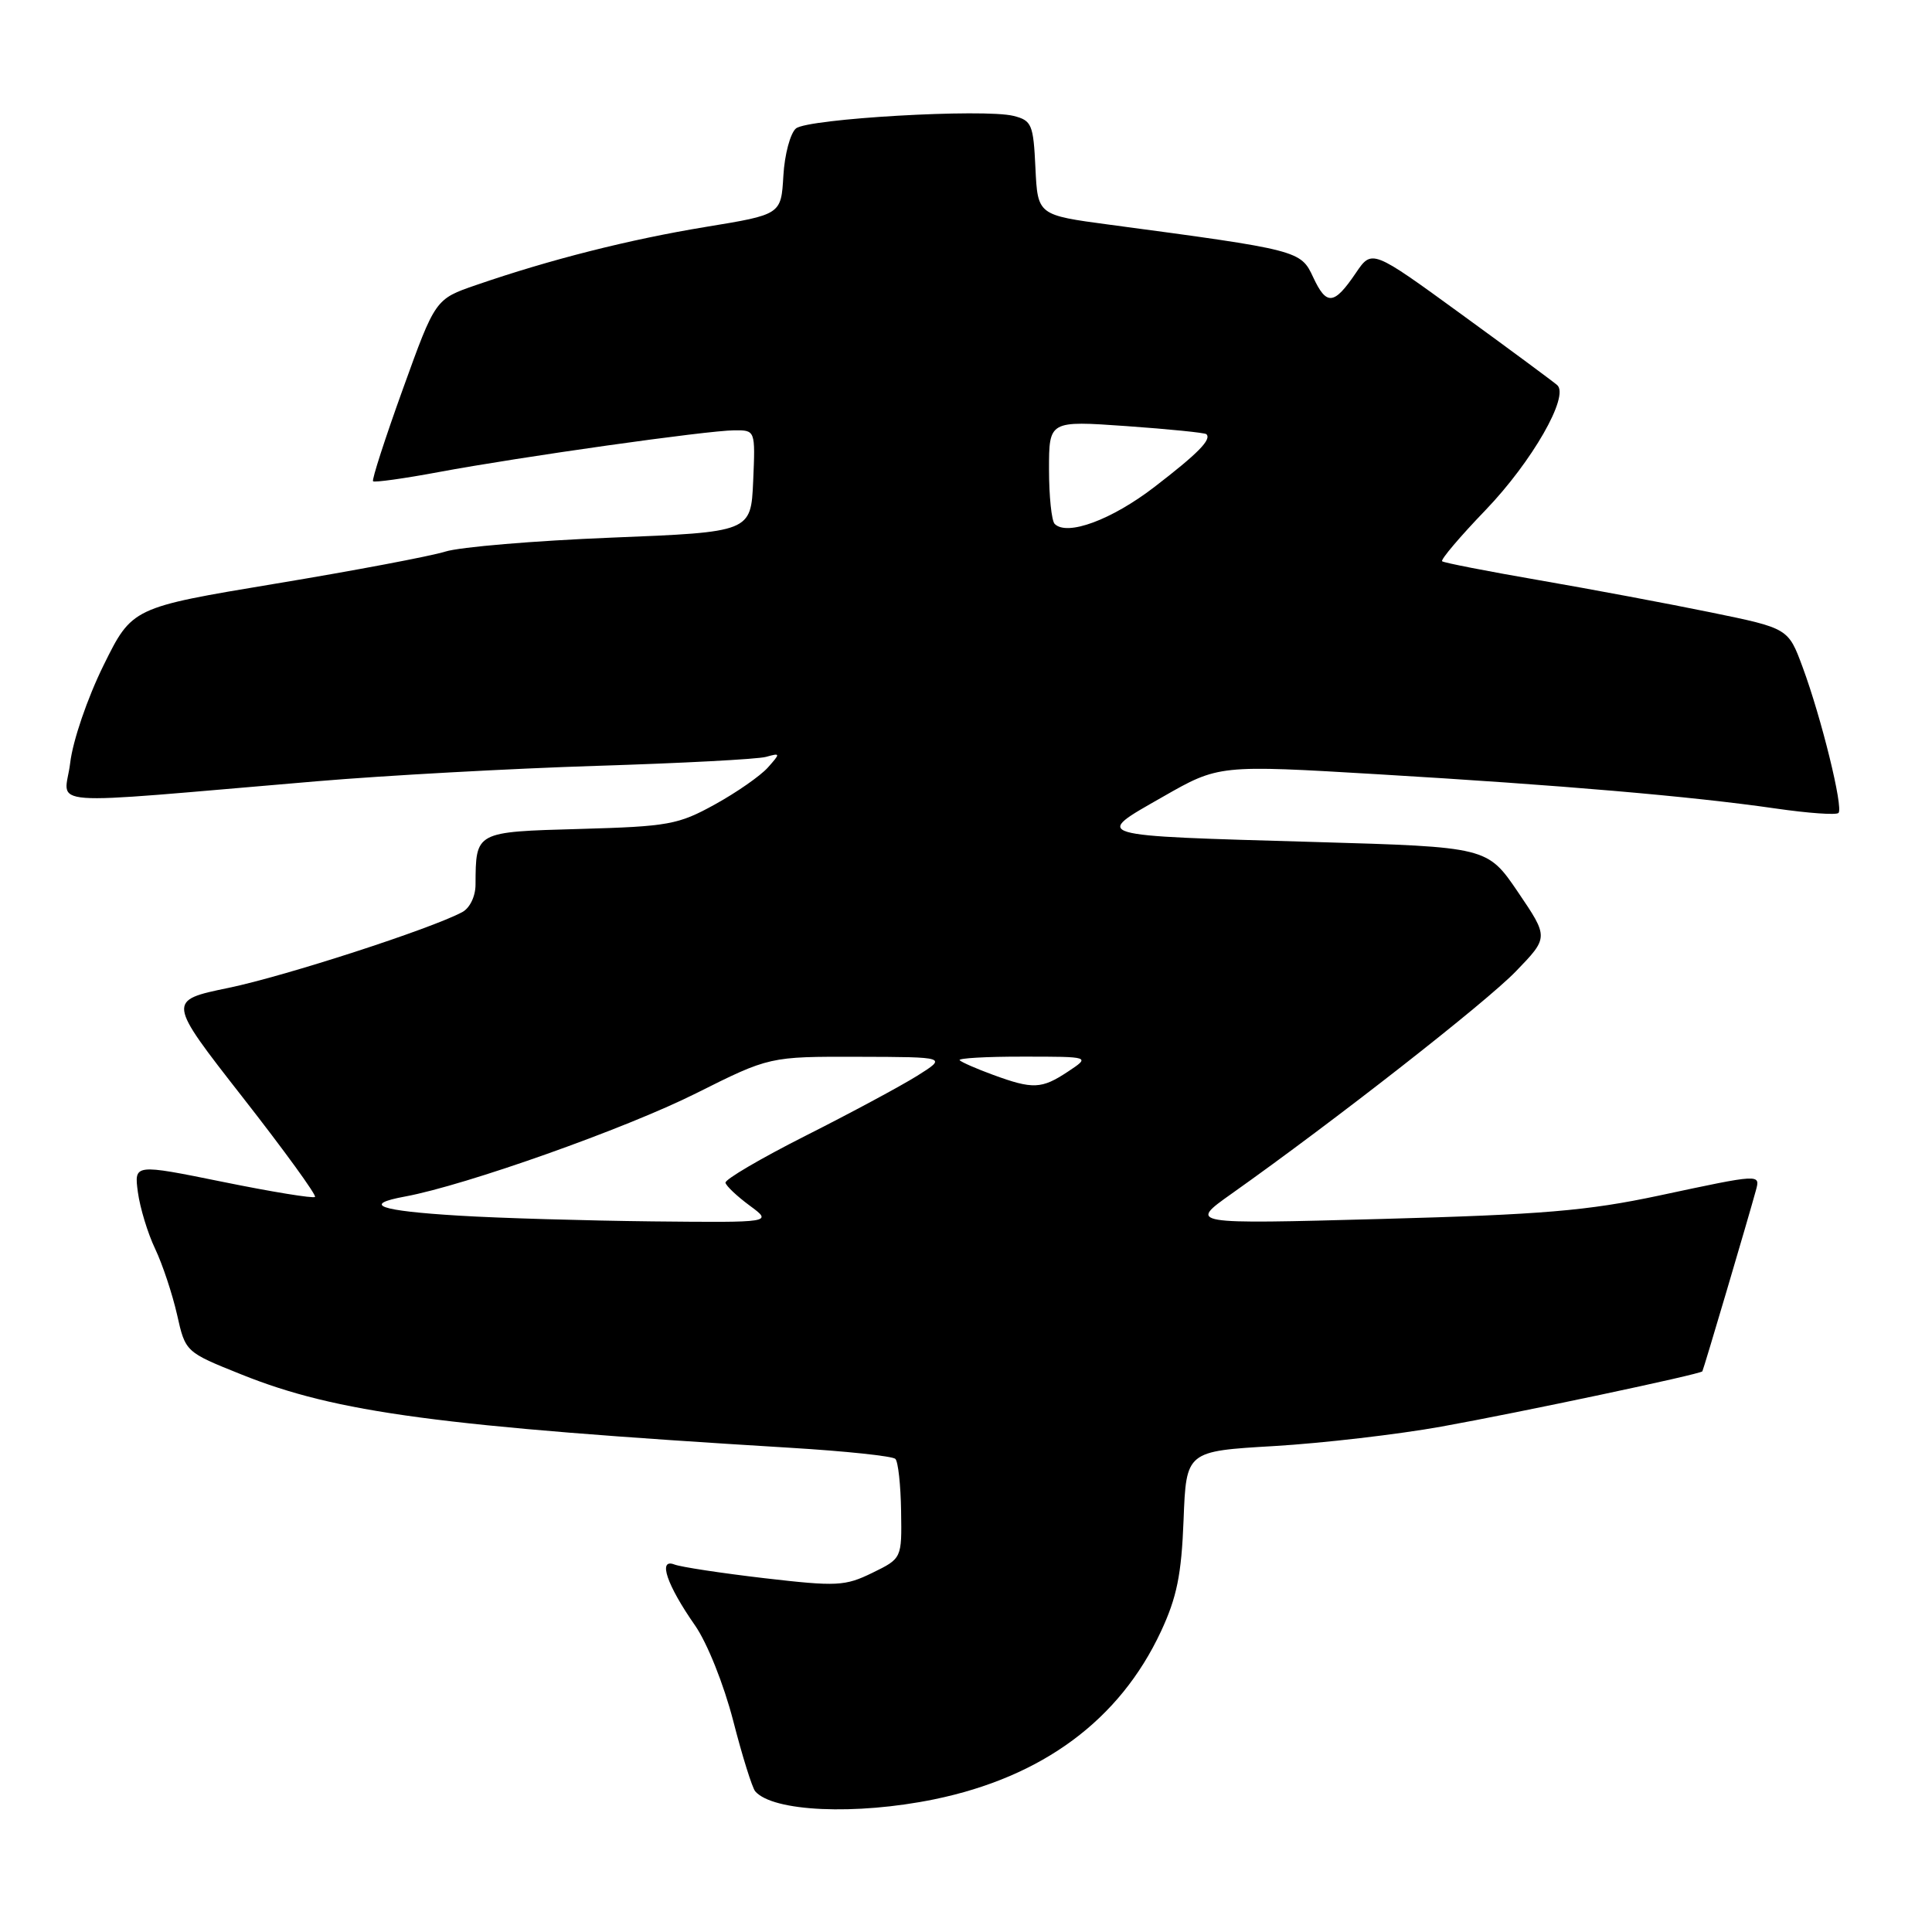 <?xml version="1.0" encoding="UTF-8" standalone="no"?>
<!DOCTYPE svg PUBLIC "-//W3C//DTD SVG 1.1//EN" "http://www.w3.org/Graphics/SVG/1.1/DTD/svg11.dtd" >
<svg xmlns="http://www.w3.org/2000/svg" xmlns:xlink="http://www.w3.org/1999/xlink" version="1.1" viewBox="0 0 256 256">
 <g >
 <path fill="currentColor"
d=" M 123.79 238.42 C 138.15 235.46 148.35 227.91 153.83 216.18 C 155.94 211.65 156.55 208.66 156.83 201.39 C 157.18 192.29 157.18 192.29 168.84 191.61 C 175.25 191.23 185.22 190.07 191.00 189.03 C 201.45 187.15 225.28 182.10 225.57 181.71 C 225.72 181.51 231.65 161.45 232.66 157.75 C 233.26 155.54 233.36 155.53 219.83 158.42 C 210.33 160.44 204.39 160.94 183.00 161.52 C 157.50 162.21 157.50 162.21 163.17 158.19 C 176.85 148.50 196.86 132.85 200.86 128.71 C 205.21 124.21 205.21 124.21 201.15 118.22 C 197.08 112.23 197.08 112.23 174.29 111.57 C 144.17 110.70 144.80 110.88 154.05 105.60 C 161.50 101.34 161.50 101.34 182.69 102.60 C 206.93 104.04 224.07 105.51 235.29 107.13 C 239.57 107.75 243.32 108.02 243.61 107.72 C 244.28 107.05 241.35 95.13 238.85 88.38 C 236.95 83.25 236.95 83.25 226.72 81.15 C 221.10 80.00 210.88 78.08 204.00 76.89 C 197.12 75.70 191.31 74.57 191.09 74.37 C 190.86 74.17 193.46 71.10 196.87 67.56 C 203.00 61.17 207.98 52.49 206.34 51.03 C 205.88 50.62 200.17 46.39 193.65 41.65 C 181.79 33.02 181.79 33.02 179.65 36.18 C 176.76 40.44 175.77 40.53 174.00 36.73 C 172.36 33.19 172.10 33.12 147.00 29.77 C 137.50 28.50 137.50 28.50 137.20 22.26 C 136.93 16.48 136.71 15.97 134.31 15.36 C 130.37 14.37 107.04 15.72 105.47 17.02 C 104.72 17.65 103.96 20.47 103.80 23.30 C 103.50 28.43 103.50 28.43 93.50 30.07 C 83.36 31.74 72.92 34.38 63.09 37.77 C 57.68 39.63 57.68 39.63 53.39 51.53 C 51.03 58.07 49.25 63.58 49.43 63.77 C 49.62 63.95 53.54 63.41 58.14 62.55 C 68.98 60.53 93.70 57.04 97.30 57.02 C 100.09 57.00 100.09 57.00 99.80 63.75 C 99.50 70.50 99.50 70.50 81.00 71.24 C 70.83 71.65 60.92 72.48 59.00 73.09 C 57.08 73.69 46.95 75.61 36.50 77.34 C 17.50 80.50 17.50 80.50 13.71 88.18 C 11.57 92.53 9.65 98.14 9.30 101.09 C 8.60 107.01 4.41 106.70 42.00 103.52 C 51.08 102.75 67.72 101.84 79.00 101.48 C 90.28 101.13 100.40 100.60 101.50 100.29 C 103.43 99.75 103.43 99.81 101.73 101.72 C 100.75 102.81 97.60 105.01 94.73 106.59 C 89.88 109.27 88.58 109.51 76.84 109.84 C 62.93 110.23 63.05 110.17 63.01 117.21 C 63.01 118.77 62.25 120.33 61.25 120.86 C 57.08 123.09 37.82 129.33 30.32 130.89 C 22.14 132.58 22.14 132.58 32.14 145.38 C 37.65 152.42 41.96 158.37 41.74 158.60 C 41.51 158.82 36.03 157.93 29.55 156.61 C 17.77 154.22 17.77 154.22 18.27 157.97 C 18.55 160.03 19.57 163.41 20.56 165.48 C 21.54 167.54 22.84 171.47 23.46 174.19 C 24.57 179.15 24.57 179.15 31.98 182.12 C 44.60 187.19 58.18 189.01 104.74 191.84 C 112.02 192.28 118.27 192.94 118.64 193.31 C 119.01 193.67 119.35 196.79 119.40 200.24 C 119.50 206.50 119.50 206.50 115.59 208.41 C 111.96 210.18 110.90 210.23 101.30 209.12 C 95.60 208.45 90.22 207.64 89.35 207.30 C 87.15 206.46 88.35 210.01 92.09 215.37 C 93.72 217.71 95.90 223.18 97.15 228.00 C 98.35 232.68 99.67 236.89 100.07 237.36 C 102.41 240.06 113.39 240.55 123.79 238.42 Z  M 60.83 161.08 C 50.20 160.44 47.88 159.61 53.70 158.54 C 61.70 157.06 82.92 149.54 92.23 144.87 C 101.96 140.00 101.96 140.00 113.73 140.03 C 125.50 140.06 125.50 140.06 121.50 142.57 C 119.30 143.94 112.66 147.51 106.73 150.50 C 100.81 153.49 96.04 156.29 96.13 156.72 C 96.22 157.15 97.66 158.51 99.34 159.75 C 102.39 162.00 102.39 162.00 86.44 161.84 C 77.67 161.74 66.15 161.41 60.83 161.08 Z  M 131.58 142.42 C 129.42 141.63 127.43 140.76 127.16 140.49 C 126.89 140.22 130.68 140.00 135.58 140.01 C 144.50 140.01 144.50 140.01 141.50 142.00 C 138.01 144.31 136.87 144.36 131.58 142.42 Z  M 139.75 69.42 C 139.34 69.01 139.00 65.76 139.00 62.20 C 139.00 55.74 139.00 55.74 149.25 56.46 C 154.89 56.86 159.66 57.34 159.85 57.53 C 160.57 58.23 158.75 60.08 152.95 64.54 C 147.29 68.89 141.39 71.07 139.75 69.42 Z "/>
</g>
</svg>